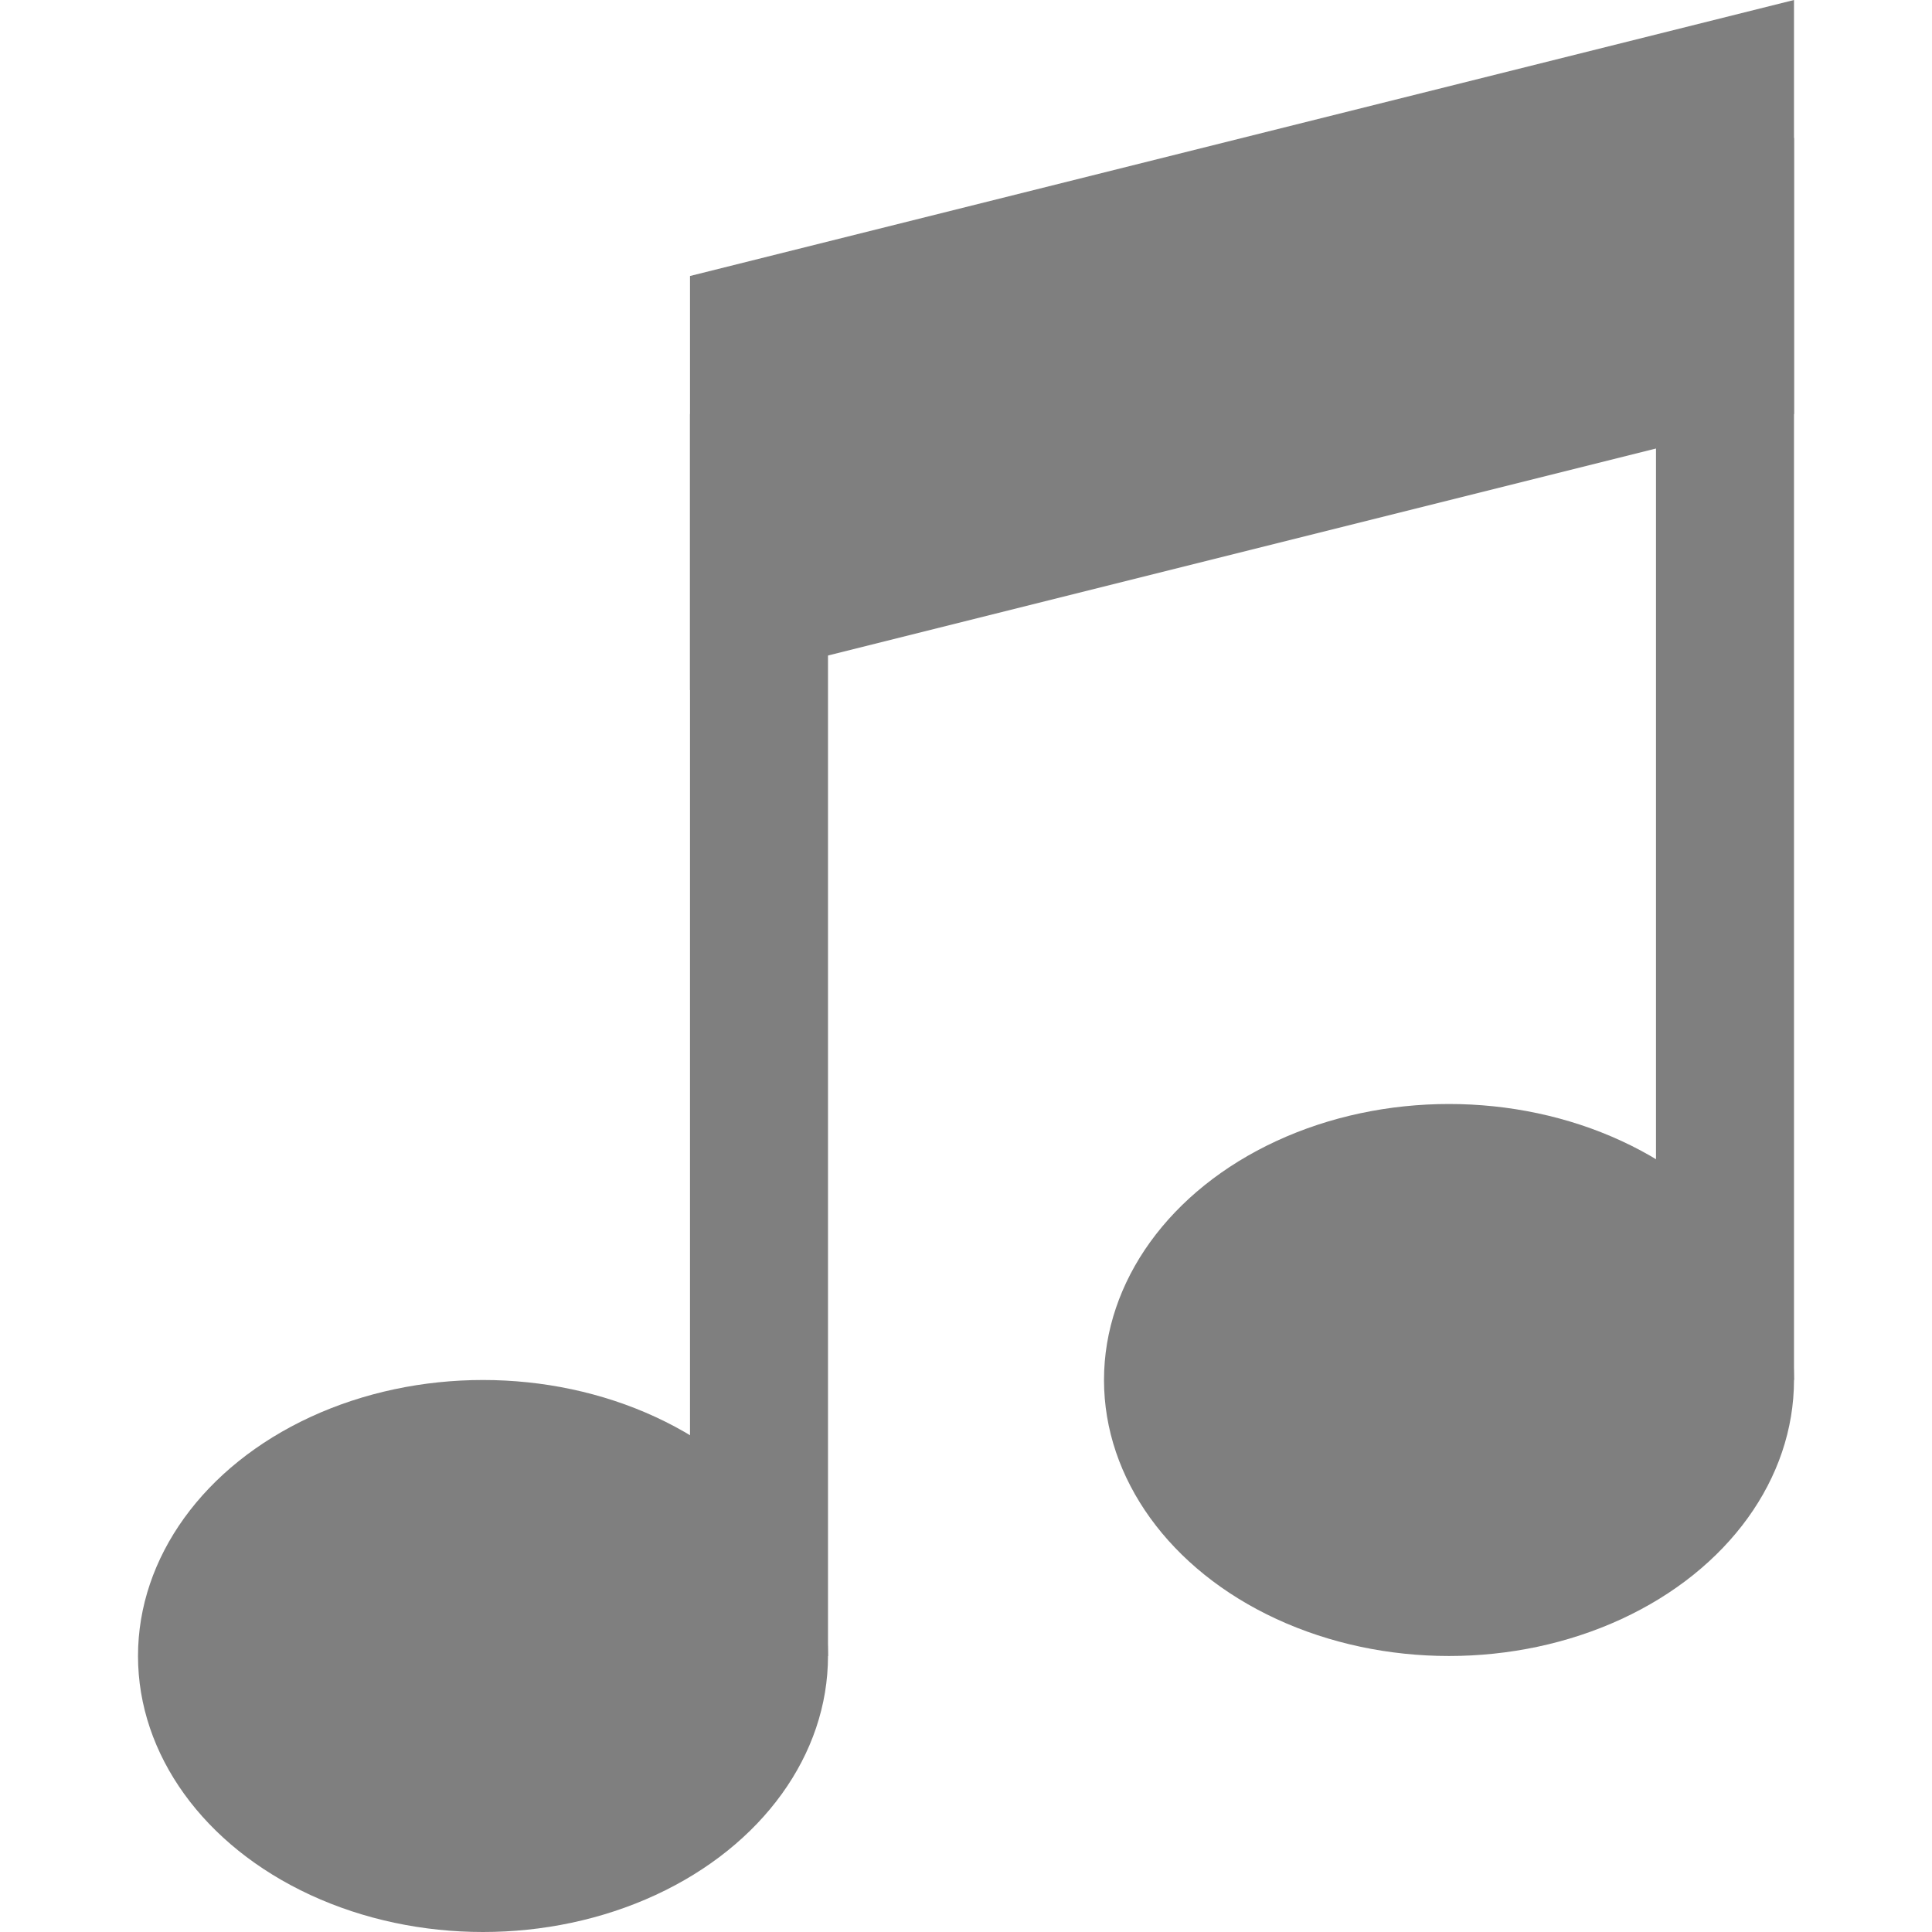 <?xml version="1.0" encoding="UTF-8" standalone="no"?>
<svg width="14px" height="14px" viewBox="0 0 14 14" version="1.1" xmlns="http://www.w3.org/2000/svg" xmlns:xlink="http://www.w3.org/1999/xlink" xmlns:sketch="http://www.bohemiancoding.com/sketch/ns">
    <title>default-audio-icon</title>
    <description>Created with Sketch (http://www.bohemiancoding.com/sketch)</description>
    <defs></defs>
    <g id="Page-1" stroke="none" stroke-width="1" fill="none" fill-rule="evenodd" sketch:type="MSPage">
        <g id="default-audio-icon" sketch:type="MSArtboardGroup" fill="#7F7F7F">
            <ellipse id="Oval-1" sketch:type="MSShapeGroup" cx="3.5" cy="12" rx="2.5" ry="2"></ellipse>
            <ellipse id="Oval-1-copy" sketch:type="MSShapeGroup" cx="10.5" cy="10" rx="2.5" ry="2"></ellipse>
            <rect id="Rectangle-7" sketch:type="MSShapeGroup" x="5" y="3" width="1" height="9"></rect>
            <rect id="Rectangle-7-copy" sketch:type="MSShapeGroup" x="12" y="1" width="1" height="9"></rect>
            <path d="M5,2 L5,5 L13,3 L13,0 L5,2 Z" id="Rectangle-7-copy-2" sketch:type="MSShapeGroup"></path>
        </g>
    </g>
</svg>